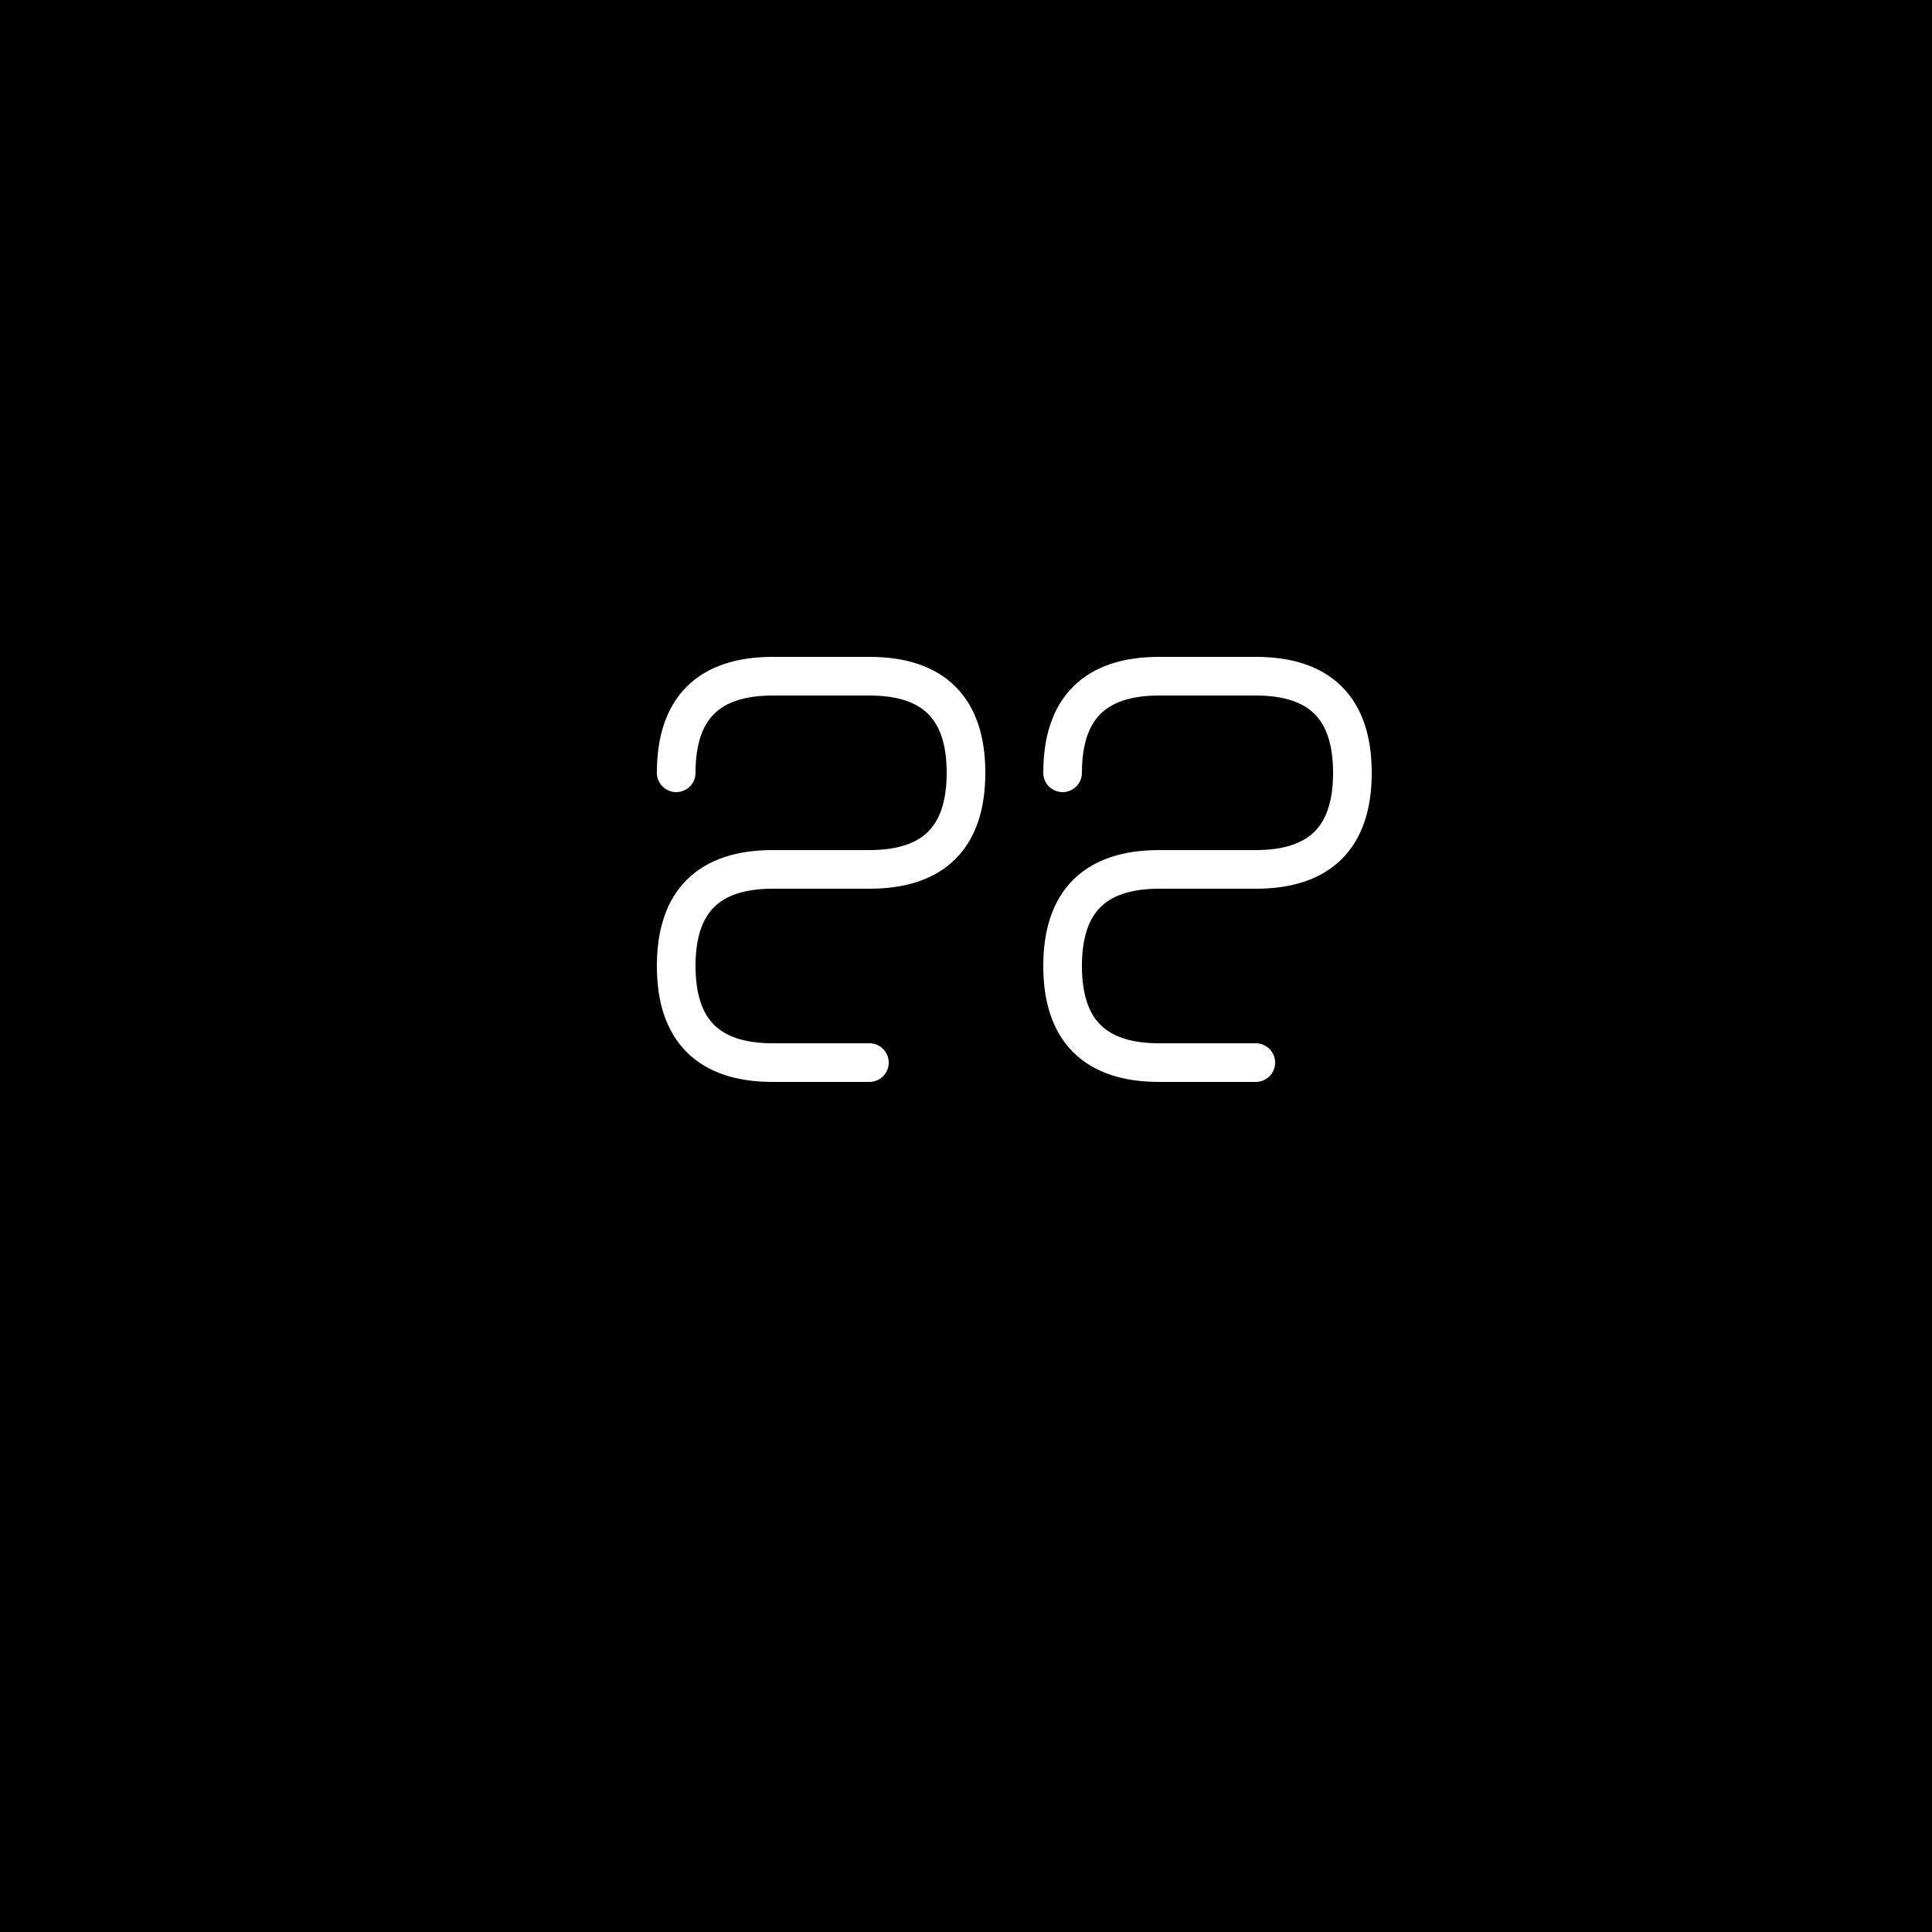 <svg width="400" height="400" viewBox="0 0 400 400" xmlns="http://www.w3.org/2000/svg">
  <!-- Background -->
  <rect width="400" height="400" fill="#000000"/>
  
  <!-- SS Monogram -->
  <g transform="translate(200, 200)">
    <!-- S Letters -->
    <path d="M -60 -40 Q -60 -60 -40 -60 L -20 -60 Q 0 -60 0 -40 Q 0 -20 -20 -20 L -40 -20 Q -60 -20 -60 0 Q -60 20 -40 20 L -20 20" 
          fill="none" 
          stroke="#FFFFFF" 
          stroke-width="8" 
          stroke-linecap="round"/>
    
    <path d="M 20 -40 Q 20 -60 40 -60 L 60 -60 Q 80 -60 80 -40 Q 80 -20 60 -20 L 40 -20 Q 20 -20 20 0 Q 20 20 40 20 L 60 20" 
          fill="none" 
          stroke="#FFFFFF" 
          stroke-width="8" 
          stroke-linecap="round"/>
  </g>
</svg>